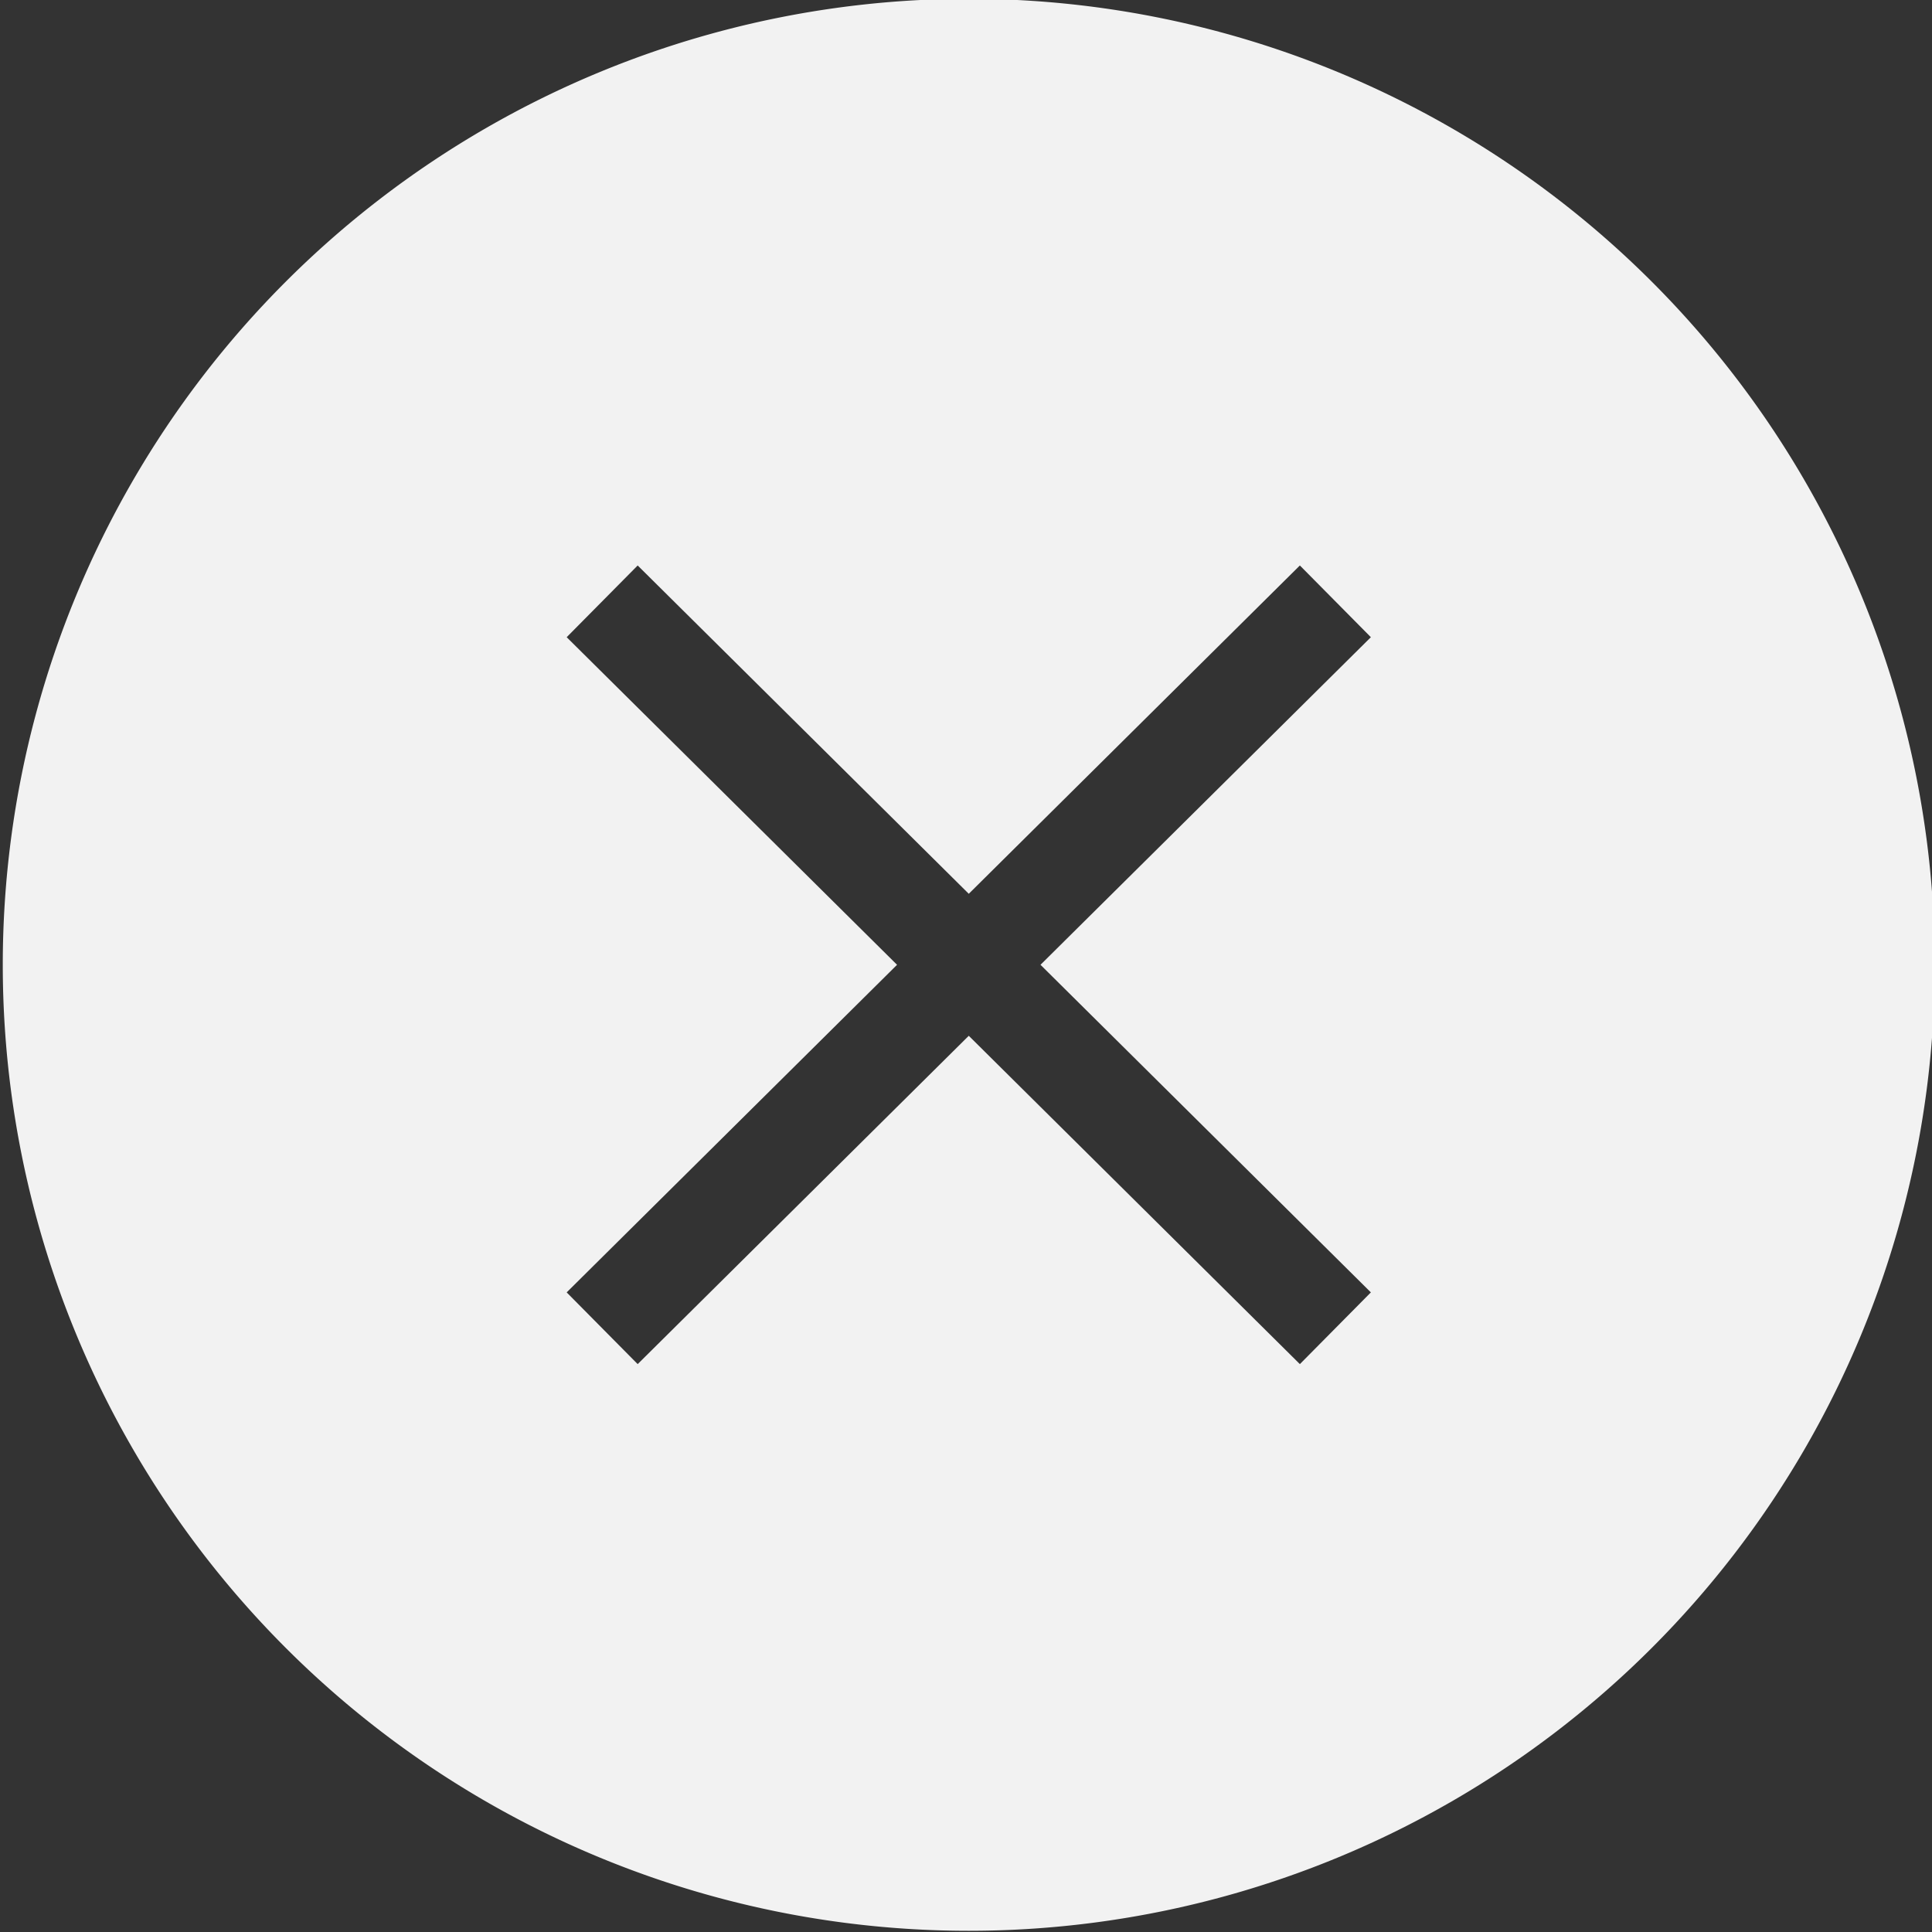 <?xml version="1.0" encoding="UTF-8" standalone="no"?>
<!-- Created with Inkscape (http://www.inkscape.org/) -->

<svg
   xmlns:dc="http://purl.org/dc/elements/1.1/"
   xmlns:cc="http://creativecommons.org/ns#"
   xmlns:rdf="http://www.w3.org/1999/02/22-rdf-syntax-ns#"
   xmlns:svg="http://www.w3.org/2000/svg"
   xmlns="http://www.w3.org/2000/svg"
   xmlns:sodipodi="http://sodipodi.sourceforge.net/DTD/sodipodi-0.dtd"
   xmlns:inkscape="http://www.inkscape.org/namespaces/inkscape"
   width="16"
   height="16"
   viewBox="0 0 16 16"
   id="svg4965"
   version="1.1"
   inkscape:version="0.91 r"
   sodipodi:docname="close.svg">
  <rect x="0" y="0" width="16" height="16" fill="#333333" stroke="none"/>
  <defs
     id="defs4967" />
  <sodipodi:namedview
     id="base"
     pagecolor="#ffffff"
     bordercolor="#666666"
     borderopacity="1.0"
     inkscape:pageopacity="0.0"
     inkscape:pageshadow="2"
     inkscape:zoom="43.783544"
     inkscape:cx="5.2628262"
     inkscape:cy="7.7413052"
     inkscape:document-units="px"
     inkscape:current-layer="layer1"
     showgrid="false"
     units="px"
     inkscape:window-width="1364"
     inkscape:window-height="738"
     inkscape:window-x="0"
     inkscape:window-y="0"
     inkscape:window-maximized="0" />
  <g
     inkscape:label="Layer 1"
     inkscape:groupmode="layer"
     id="layer1"
     transform="translate(0,-1036.362)">
    <path
       style="display:inline;opacity:1;fill:#f2f2f2;fill-opacity:1;stroke:#bfc1c3;stroke-width:0;stroke-miterlimit:4;stroke-dasharray:none;stroke-opacity:1"
       d="m 8.023,1036.352 a 8,8 0 0 0 -8,8 8,8 0 0 0 8,8 8,8 0 0 0 8,-8 8,8 0 0 0 -8,-8 z m -2.742,4.693 2.742,2.719 2.742,-2.719 0.588,0.594 -2.736,2.713 2.736,2.713 -0.588,0.594 -2.742,-2.719 -2.742,2.719 -0.588,-0.594 2.736,-2.713 -2.736,-2.713 0.588,-0.594 z"
       id="titlebutton-close-backdrop"
       inkscape:connector-curvature="0"
       inkscape:label="#circle5241" />
  </g>
</svg>

